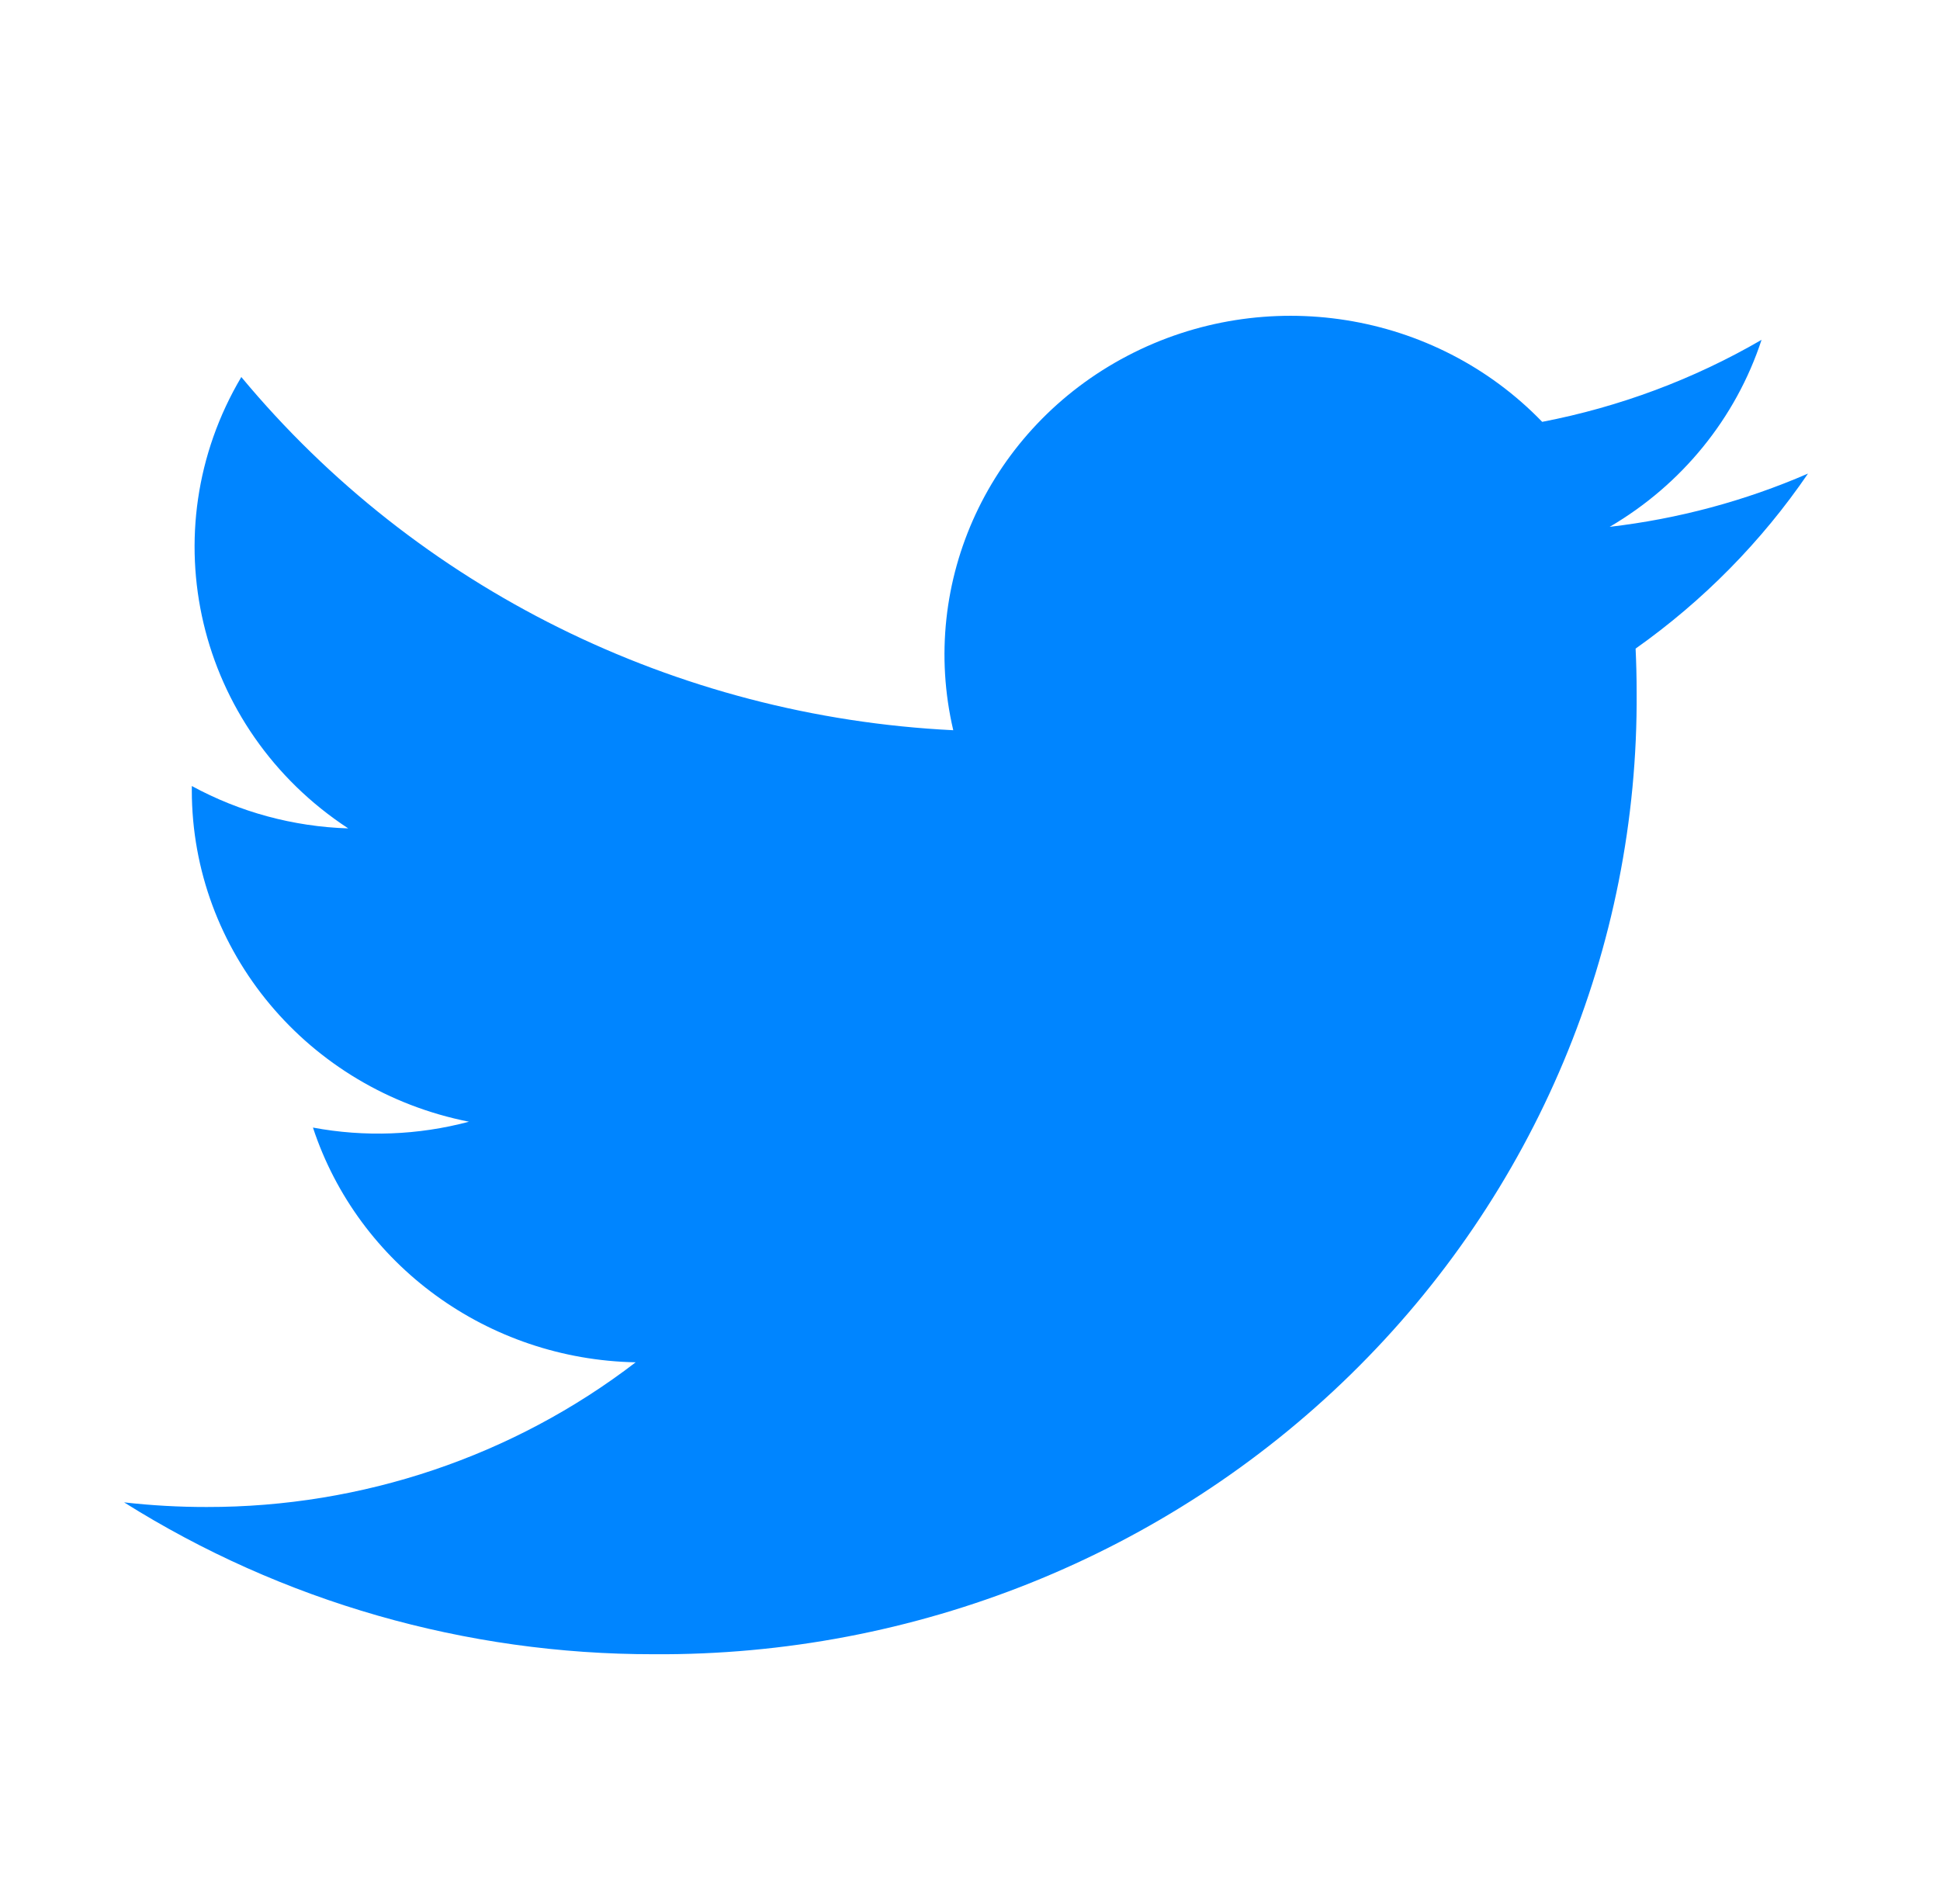 <svg width="54" height="53" viewBox="0 0 54 53" fill="none" xmlns="http://www.w3.org/2000/svg">
<path d="M44.805 14.667C46.814 13.492 48.317 11.641 49.033 9.461C47.146 10.557 45.081 11.329 42.927 11.744C39.942 8.653 35.211 7.901 31.38 9.907C27.548 11.914 25.563 16.183 26.534 20.329C18.803 19.949 11.599 16.375 6.717 10.496C4.169 14.797 5.471 20.296 9.693 23.062C8.166 23.014 6.673 22.609 5.339 21.882C5.339 21.921 5.339 21.961 5.339 22C5.34 26.481 8.566 30.34 13.054 31.228C11.638 31.605 10.152 31.661 8.711 31.391C9.973 35.222 13.582 37.847 17.694 37.926C14.288 40.542 10.081 41.961 5.751 41.954C4.984 41.955 4.217 41.912 3.454 41.825C7.852 44.59 12.969 46.058 18.196 46.053C25.468 46.102 32.456 43.296 37.598 38.263C42.74 33.231 45.606 26.391 45.556 19.274C45.556 18.866 45.546 18.461 45.527 18.057C47.41 16.725 49.035 15.075 50.326 13.184C48.572 13.946 46.711 14.445 44.805 14.667Z" fill="#0085FF"/>
</svg>
